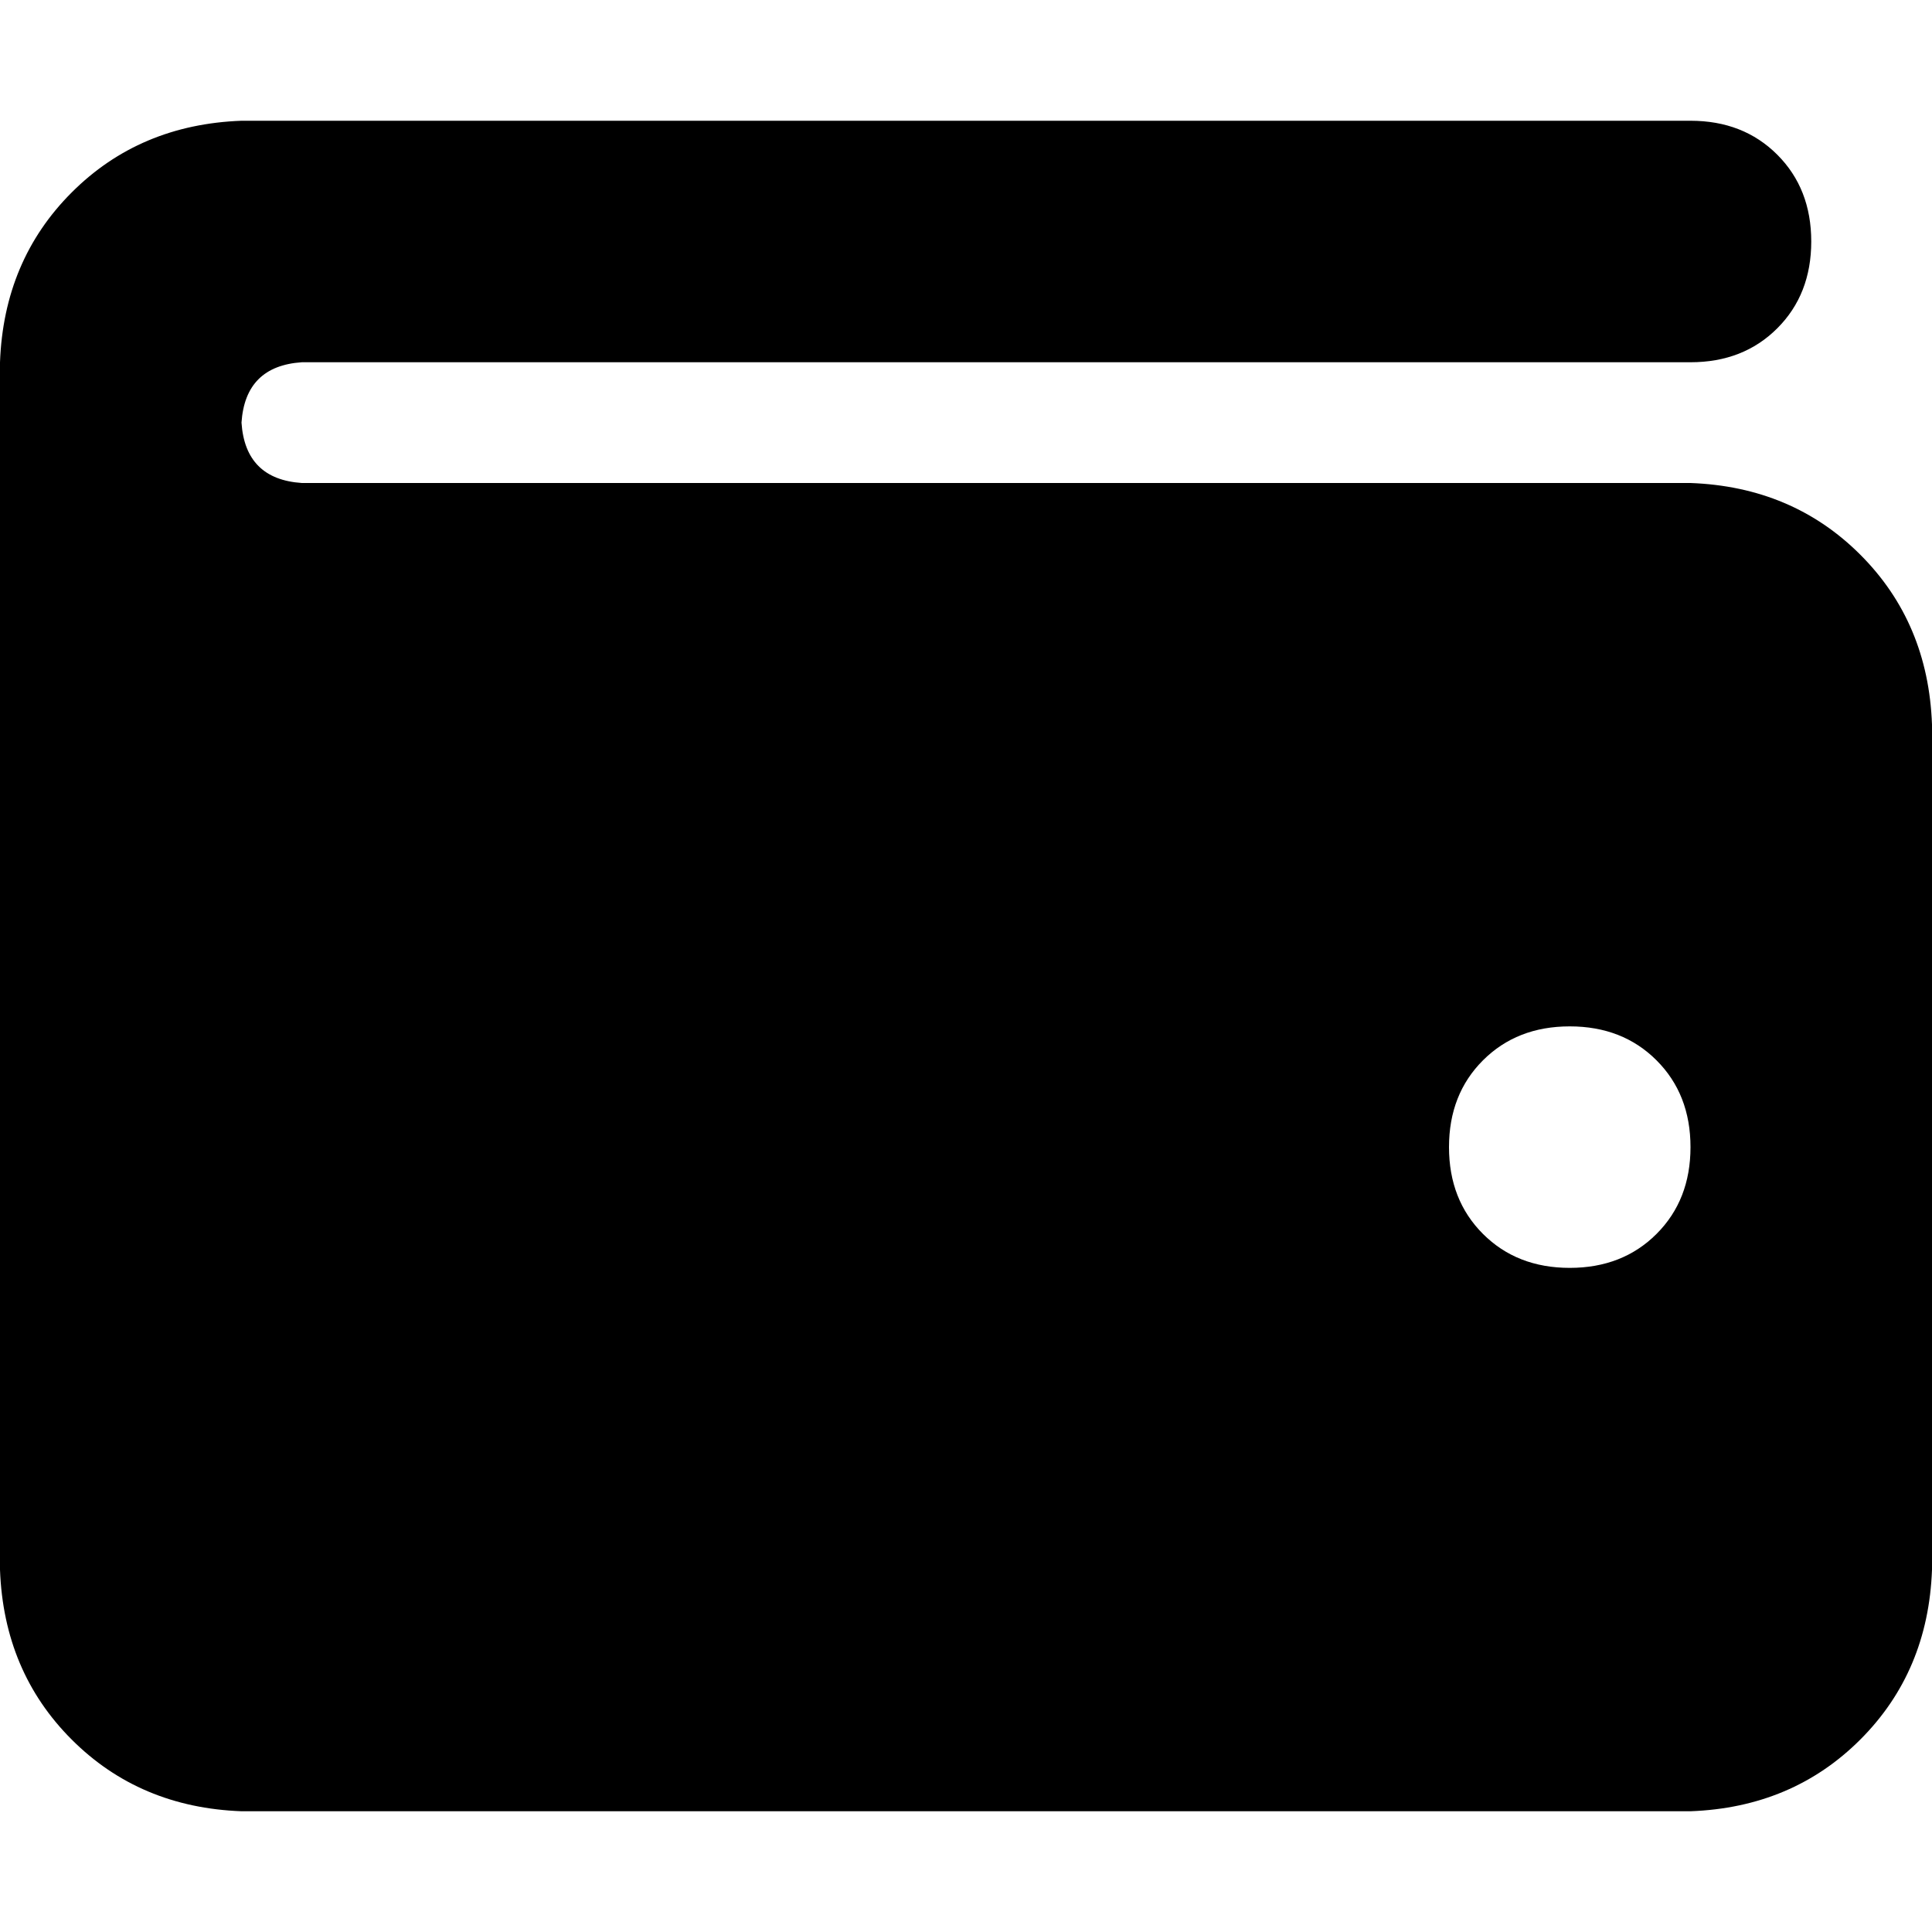 <svg xmlns="http://www.w3.org/2000/svg" viewBox="0 0 512 512">
  <path d="M 64 32 Q 37 33 19 51 L 19 51 L 19 51 Q 1 69 0 96 L 0 416 L 0 416 Q 1 443 19 461 Q 37 479 64 480 L 448 480 L 448 480 Q 475 479 493 461 Q 511 443 512 416 L 512 192 L 512 192 Q 511 165 493 147 Q 475 129 448 128 L 80 128 L 80 128 Q 65 127 64 112 Q 65 97 80 96 L 448 96 L 448 96 Q 462 96 471 87 Q 480 78 480 64 Q 480 50 471 41 Q 462 32 448 32 L 64 32 L 64 32 Z M 416 272 Q 430 272 439 281 L 439 281 L 439 281 Q 448 290 448 304 Q 448 318 439 327 Q 430 336 416 336 Q 402 336 393 327 Q 384 318 384 304 Q 384 290 393 281 Q 402 272 416 272 L 416 272 Z" />
</svg>